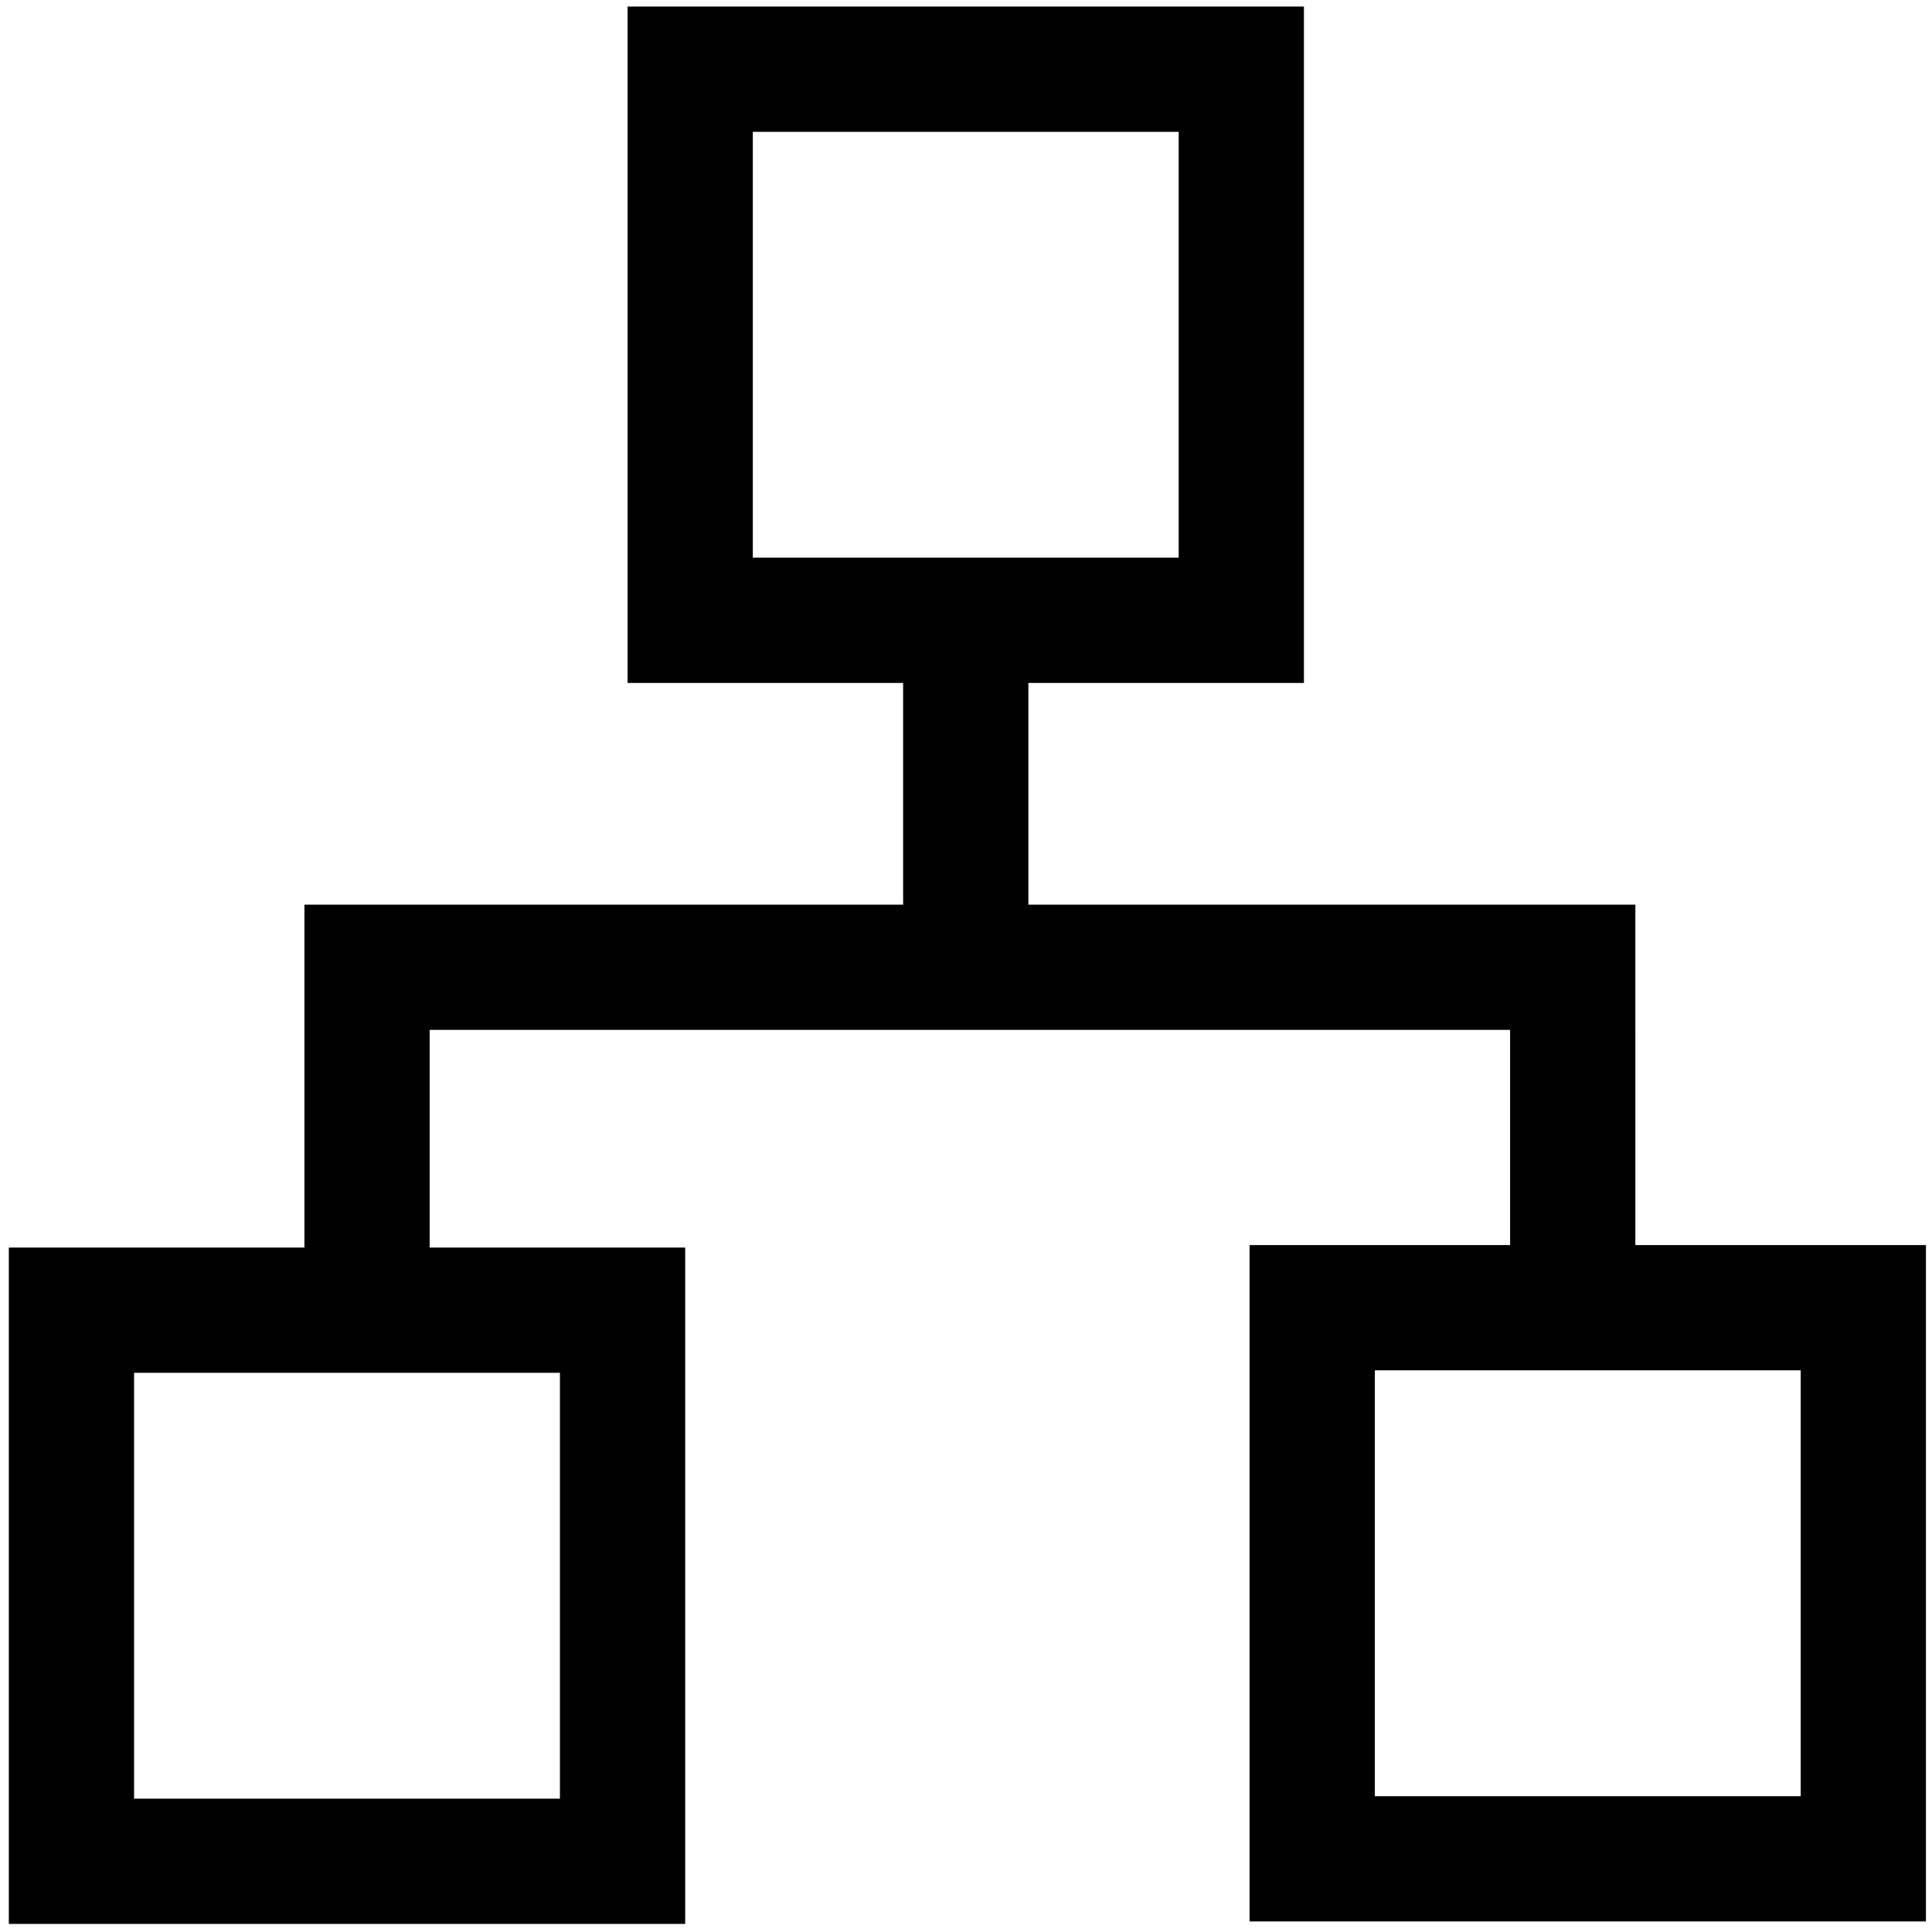 <?xml version="1.0" standalone="no"?><!DOCTYPE svg PUBLIC "-//W3C//DTD SVG 1.1//EN" "http://www.w3.org/Graphics/SVG/1.1/DTD/svg11.dtd"><svg class="icon" width="200px" height="200.00px" viewBox="0 0 1024 1024" version="1.1" xmlns="http://www.w3.org/2000/svg"><path fill="#000000" d="M691.111 361.967h-358.487V3.48h358.487v358.487z m-292.101-66.386h225.714V69.866h-225.714v225.714zM363.162 1019.724h-358.487v-358.487h358.487v358.487z m-292.101-66.386h225.714v-225.714h-225.714v225.714zM1020.786 1018.396h-358.487v-358.487h358.487v358.487z m-292.101-66.386h225.714v-225.714h-225.714v225.714zM478.674 320.276h66.386v161.452h-66.386zM161.347 479.471h705.423v66.386H161.347zM161.347 487.57h66.386v199.159h-66.386zM800.383 487.57h66.386v199.159h-66.386z" /></svg>